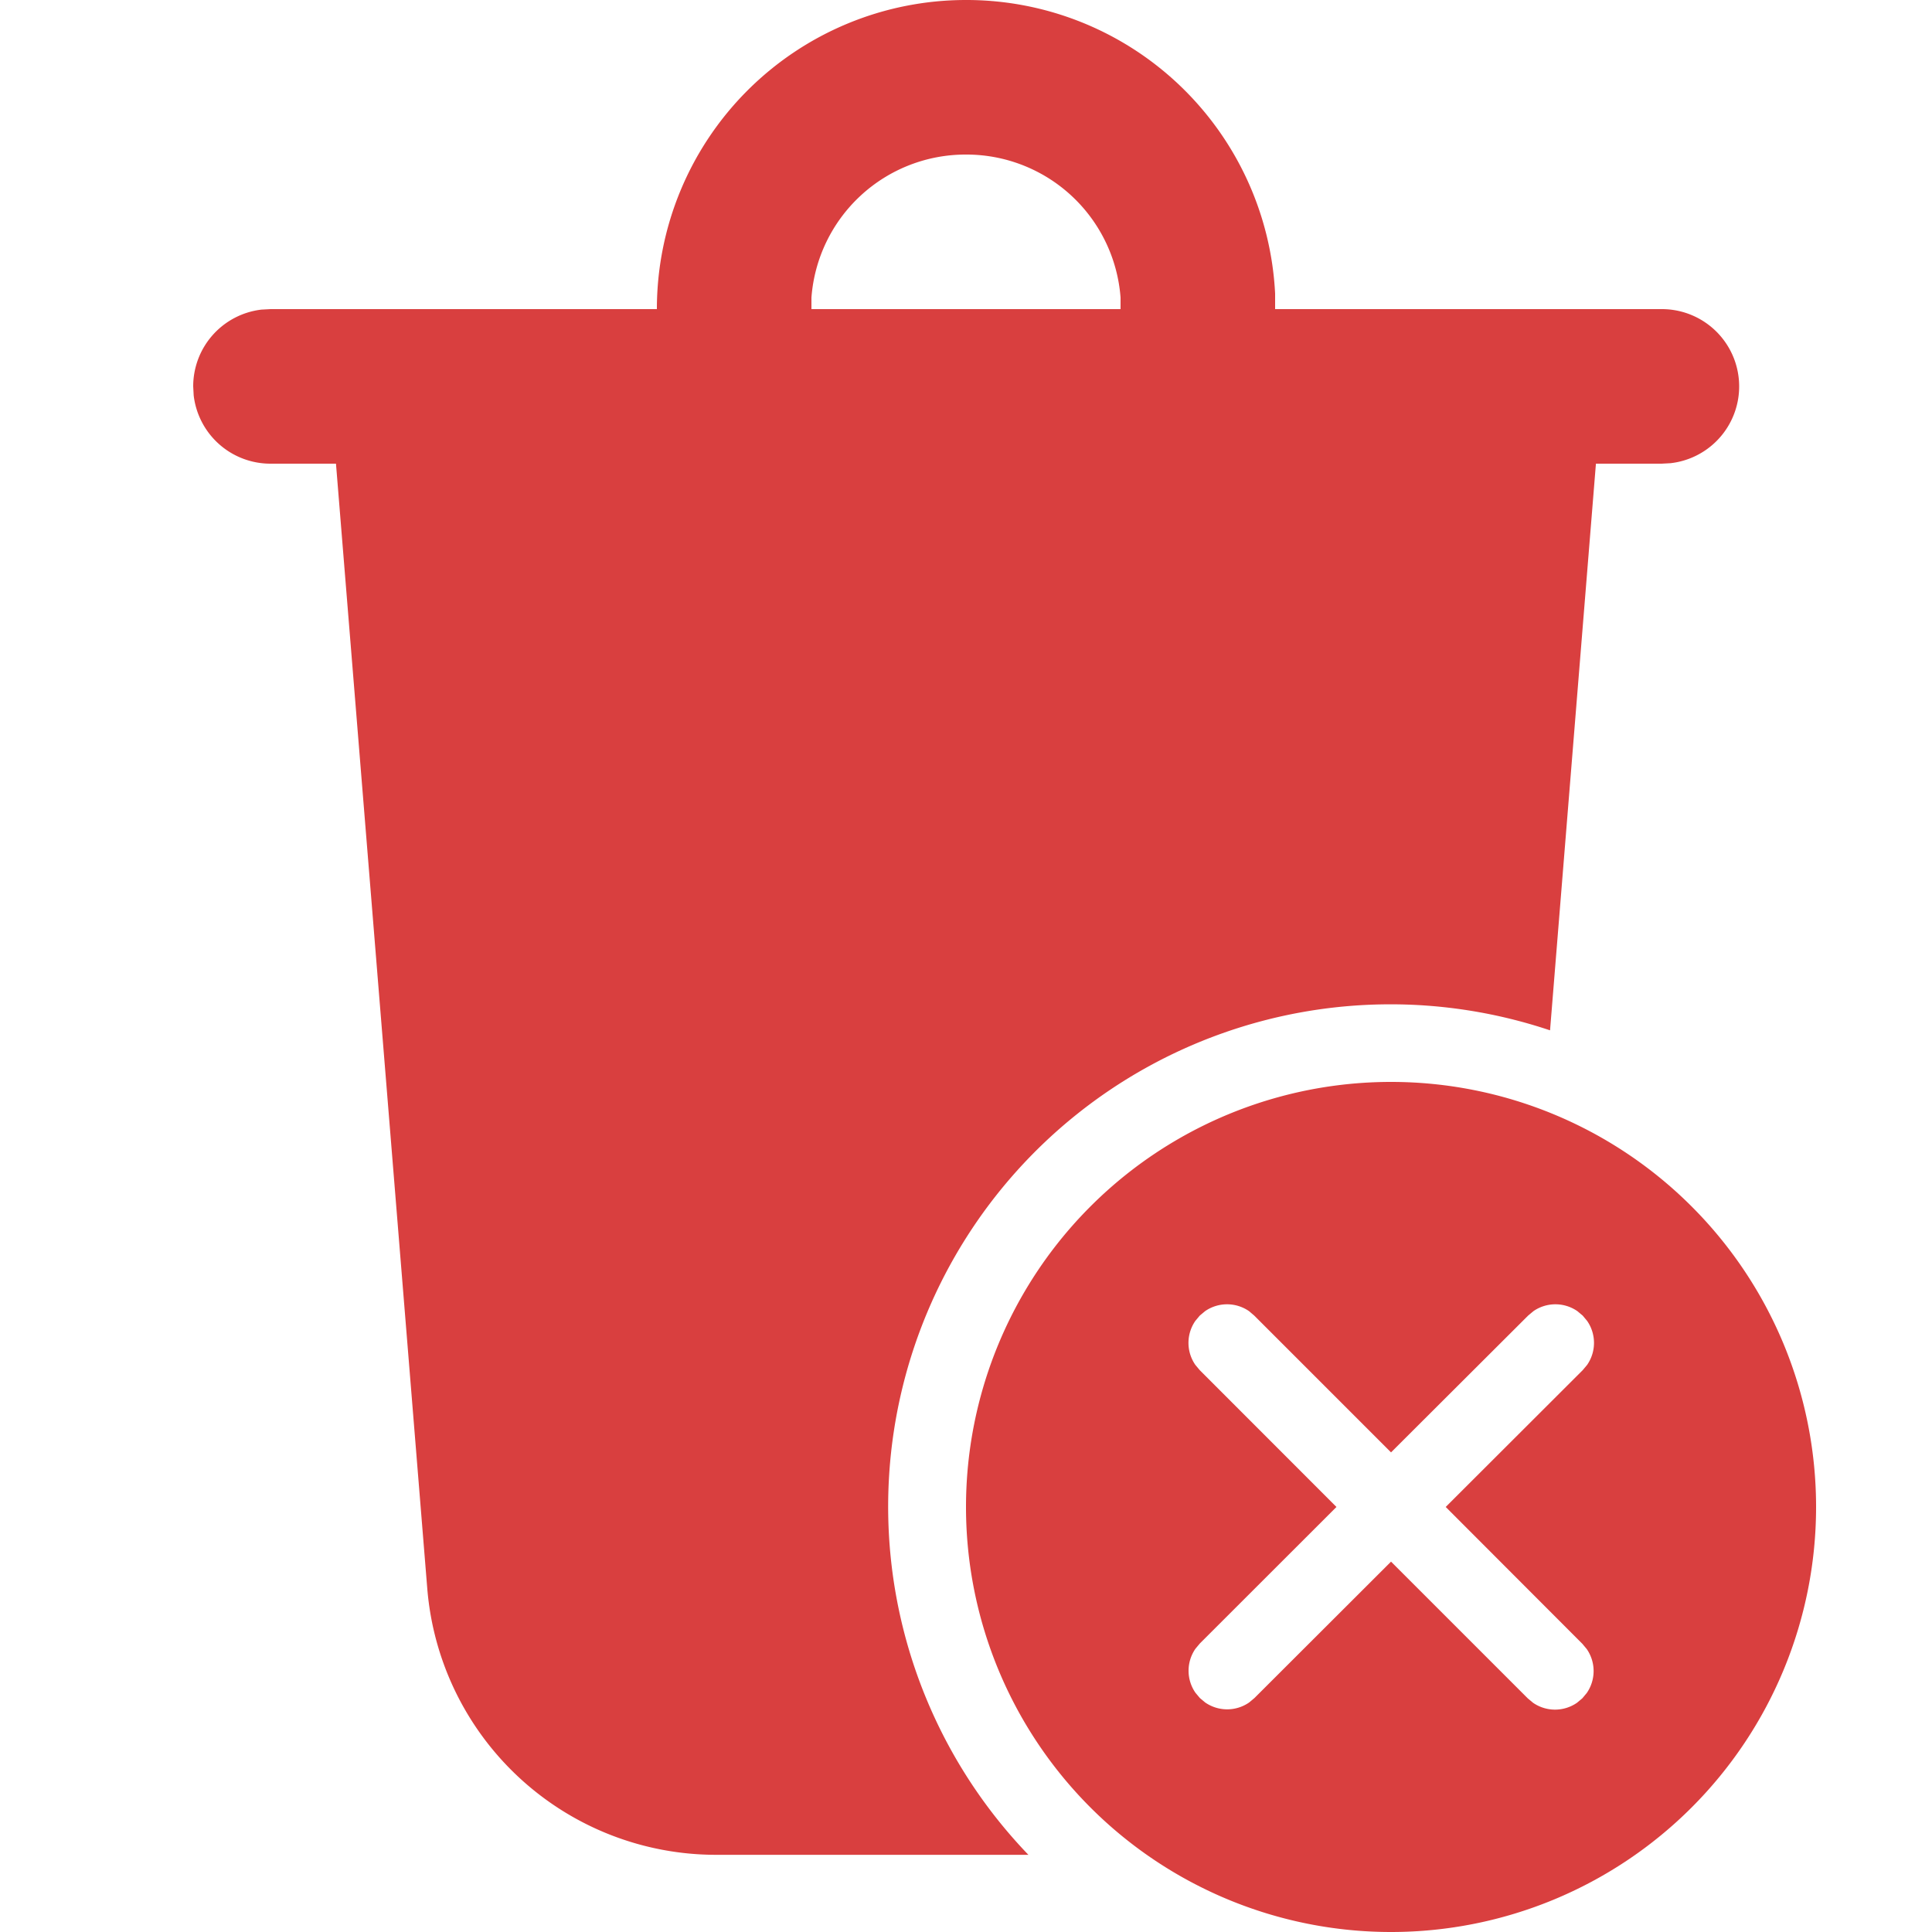<svg id="icon_toolbar_deleteaccount" xmlns="http://www.w3.org/2000/svg" width="20" height="20" viewBox="0 0 20 20">
  <g id="_-Product-Icons" data-name="🔍-Product-Icons" transform="translate(-2 -2)">
    <g id="ic_fluent_delete_forever_28_filled" transform="translate(4 2)">
      <path id="_-Color" data-name="🎨-Color" d="M16.4,13.2A4.4,4.4,0,1,1,12,17.6,4.4,4.4,0,0,1,16.4,13.2ZM12,2a3.2,3.2,0,0,1,3.2,3.04l0,.16h4a.8.8,0,0,1,.093,1.595L19.2,6.8h-.679l-.475,5.866a5.2,5.2,0,0,0-5.4,8.535H9.413a3,3,0,0,1-2.99-2.758L5.478,6.8H4.8a.8.8,0,0,1-.795-.707L4,6a.8.8,0,0,1,.707-.795L4.8,5.2h4A3.2,3.2,0,0,1,12,2Zm2.985,13.619-.055-.046a.4.4,0,0,0-.455,0l-.055.046-.046.055a.4.4,0,0,0,0,.455l.046.055L15.835,17.6l-1.414,1.413-.046.055a.4.4,0,0,0,0,.455l.046.055.055.046a.4.4,0,0,0,.455,0l.055-.046L16.4,18.166l1.415,1.415.055.046a.4.4,0,0,0,.455,0l.055-.046.046-.055a.4.4,0,0,0,0-.455l-.046-.055L16.966,17.6l1.418-1.416.046-.055a.4.4,0,0,0,0-.455l-.046-.055-.055-.046a.4.4,0,0,0-.455,0l-.055.046L16.4,17.035l-1.416-1.416-.055-.046ZM12,3.6a1.6,1.6,0,0,0-1.6,1.481l0,.119h3.2l0-.119A1.6,1.6,0,0,0,12,3.6Z" transform="translate(-4 -2)" fill="#d93f3f"/>
    </g>
  </g>
  <rect id="Rectangle_2832" data-name="Rectangle 2832" width="20" height="20" fill="#d93f3f" opacity="0"/>
</svg>
